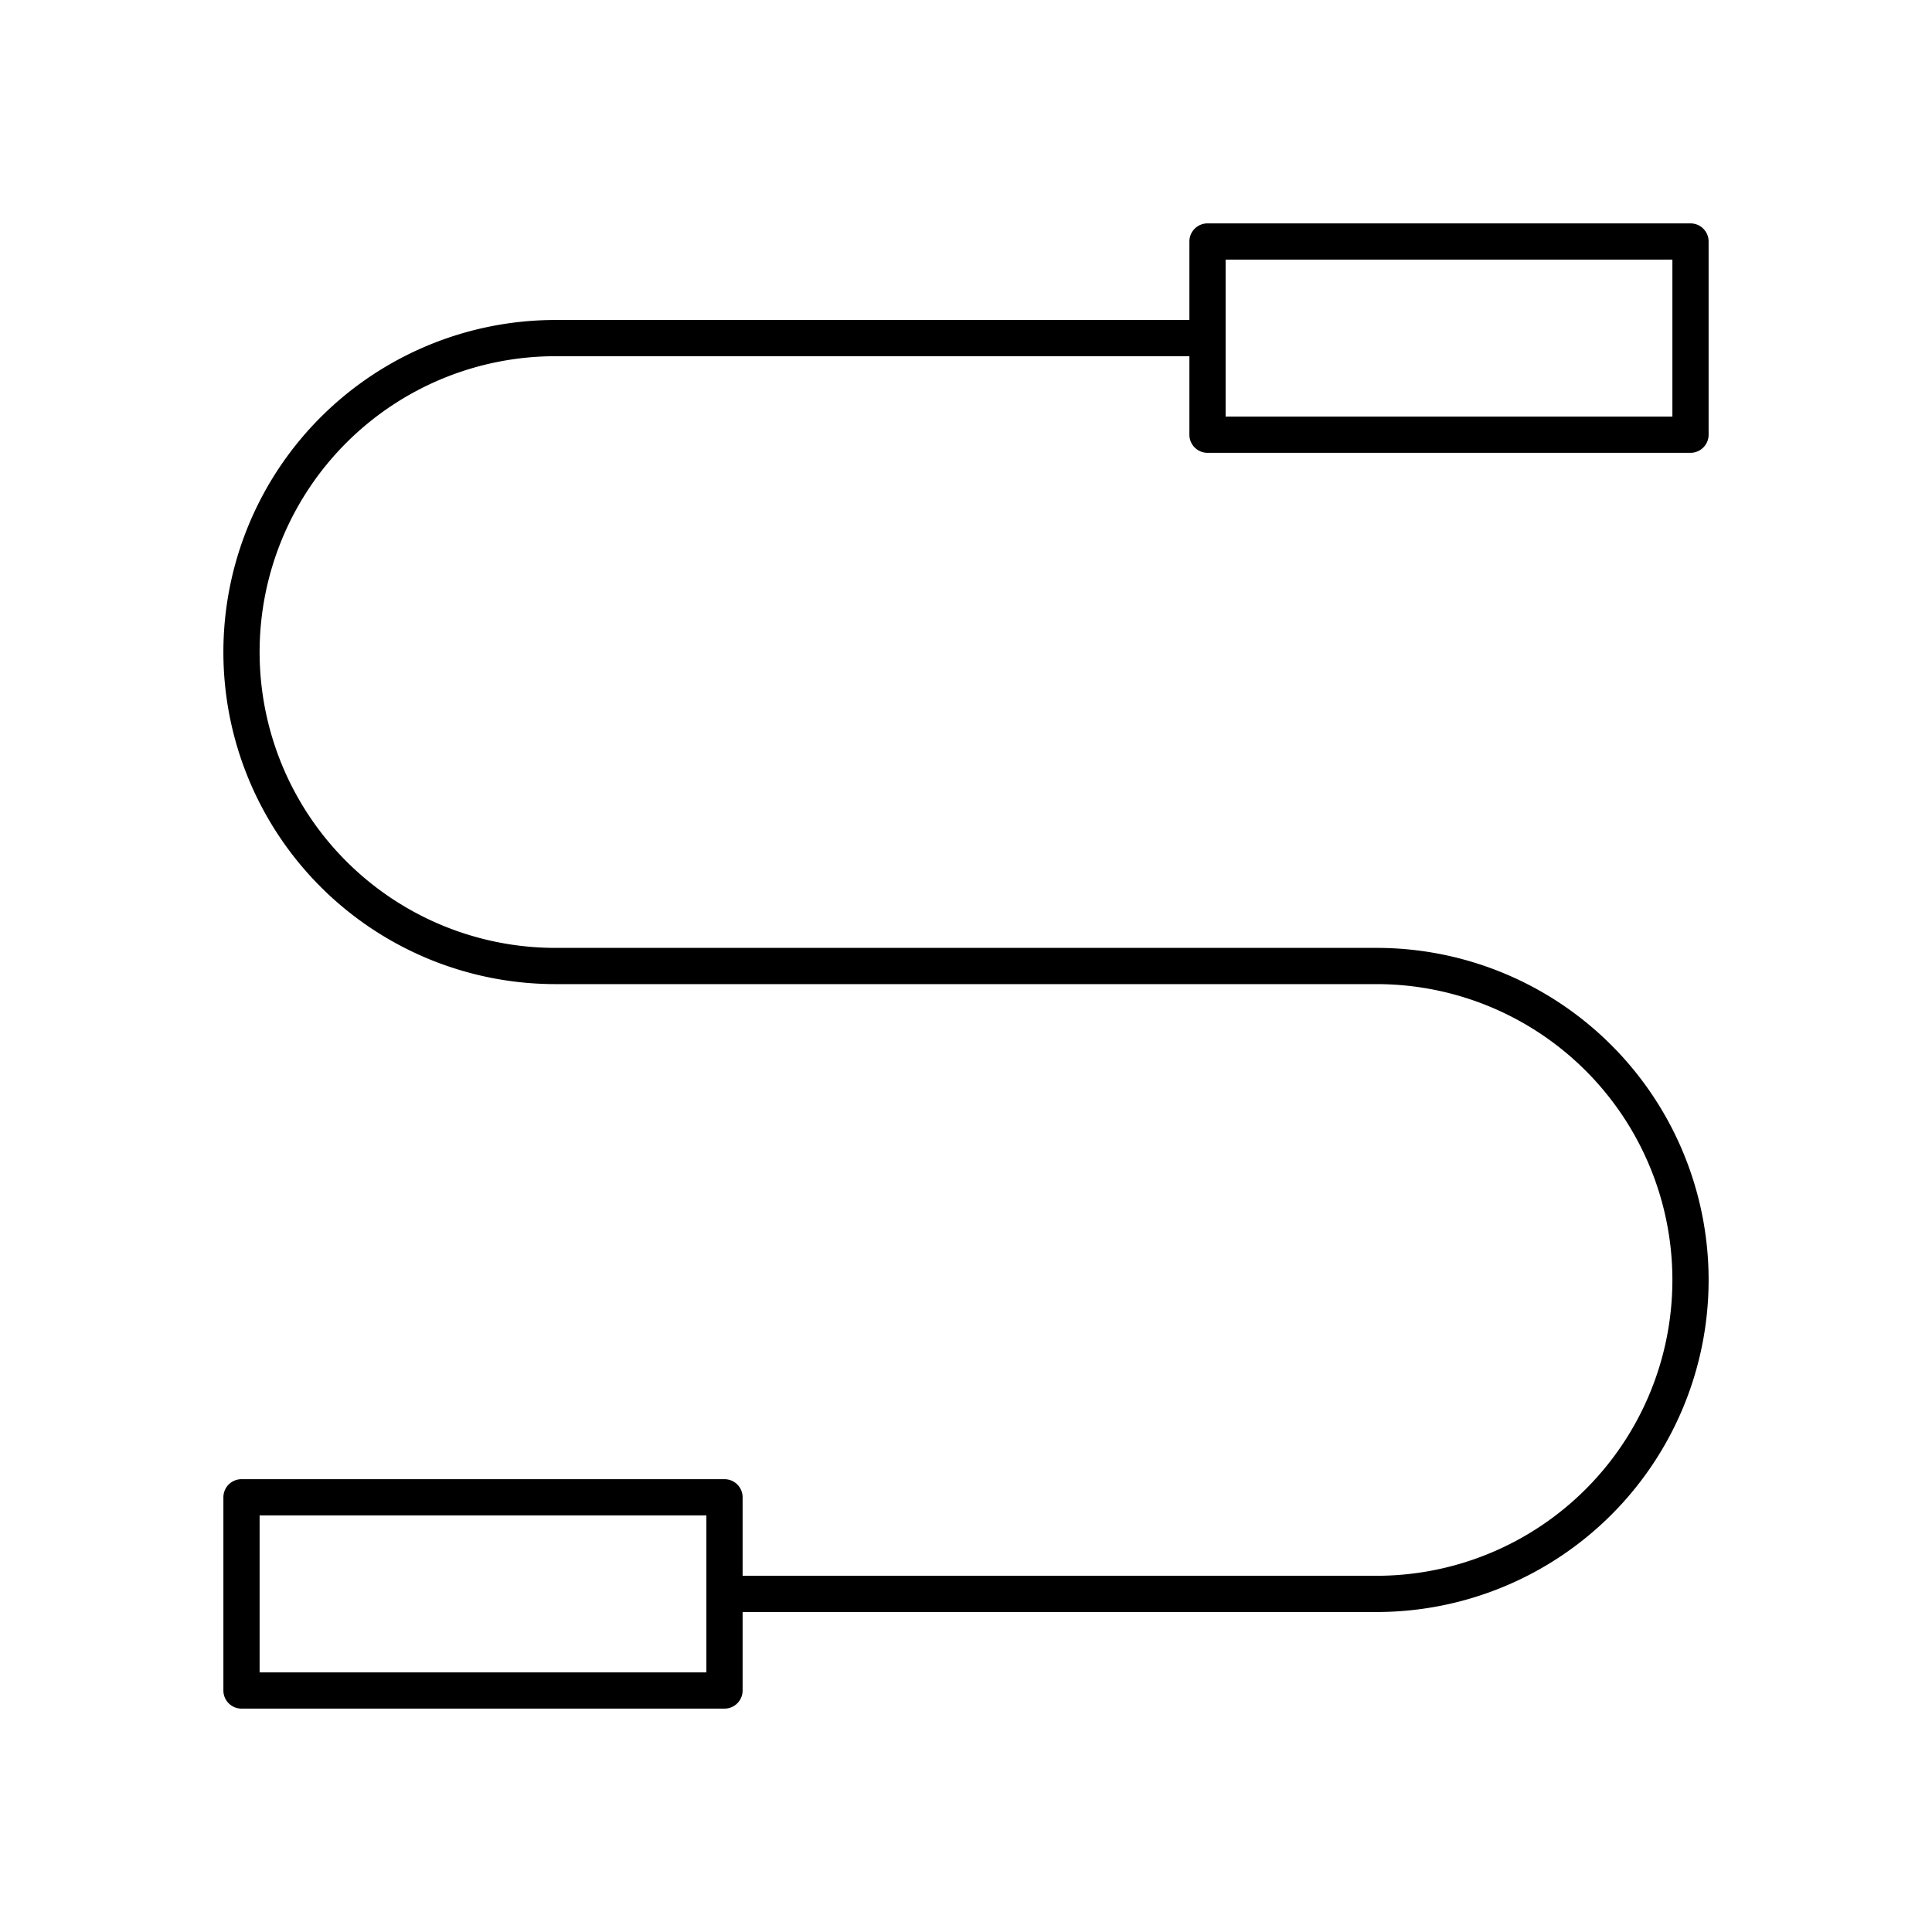 <svg xmlns="http://www.w3.org/2000/svg" viewBox="0 0 80 80"><path d="M10,70.75H30a.75.75,0,0,0,.75-.75V66.75H57a13.75,13.75,0,0,0,0-27.5H23a12.25,12.25,0,0,1,0-24.5H49.25V18a.75.75,0,0,0,.75.75H70a.75.75,0,0,0,.75-.75V10A.75.75,0,0,0,70,9.25H50a.75.75,0,0,0-.75.75v3.25H23a13.75,13.75,0,0,0,0,27.5H57a12.25,12.25,0,0,1,0,24.5H30.75V62a.75.75,0,0,0-.75-.75H10a.75.75,0,0,0-.75.75v8A.75.75,0,0,0,10,70.75Zm40.75-60h18.5v6.5H50.75Zm-40,52h18.5v6.5H10.75Z"/></svg>